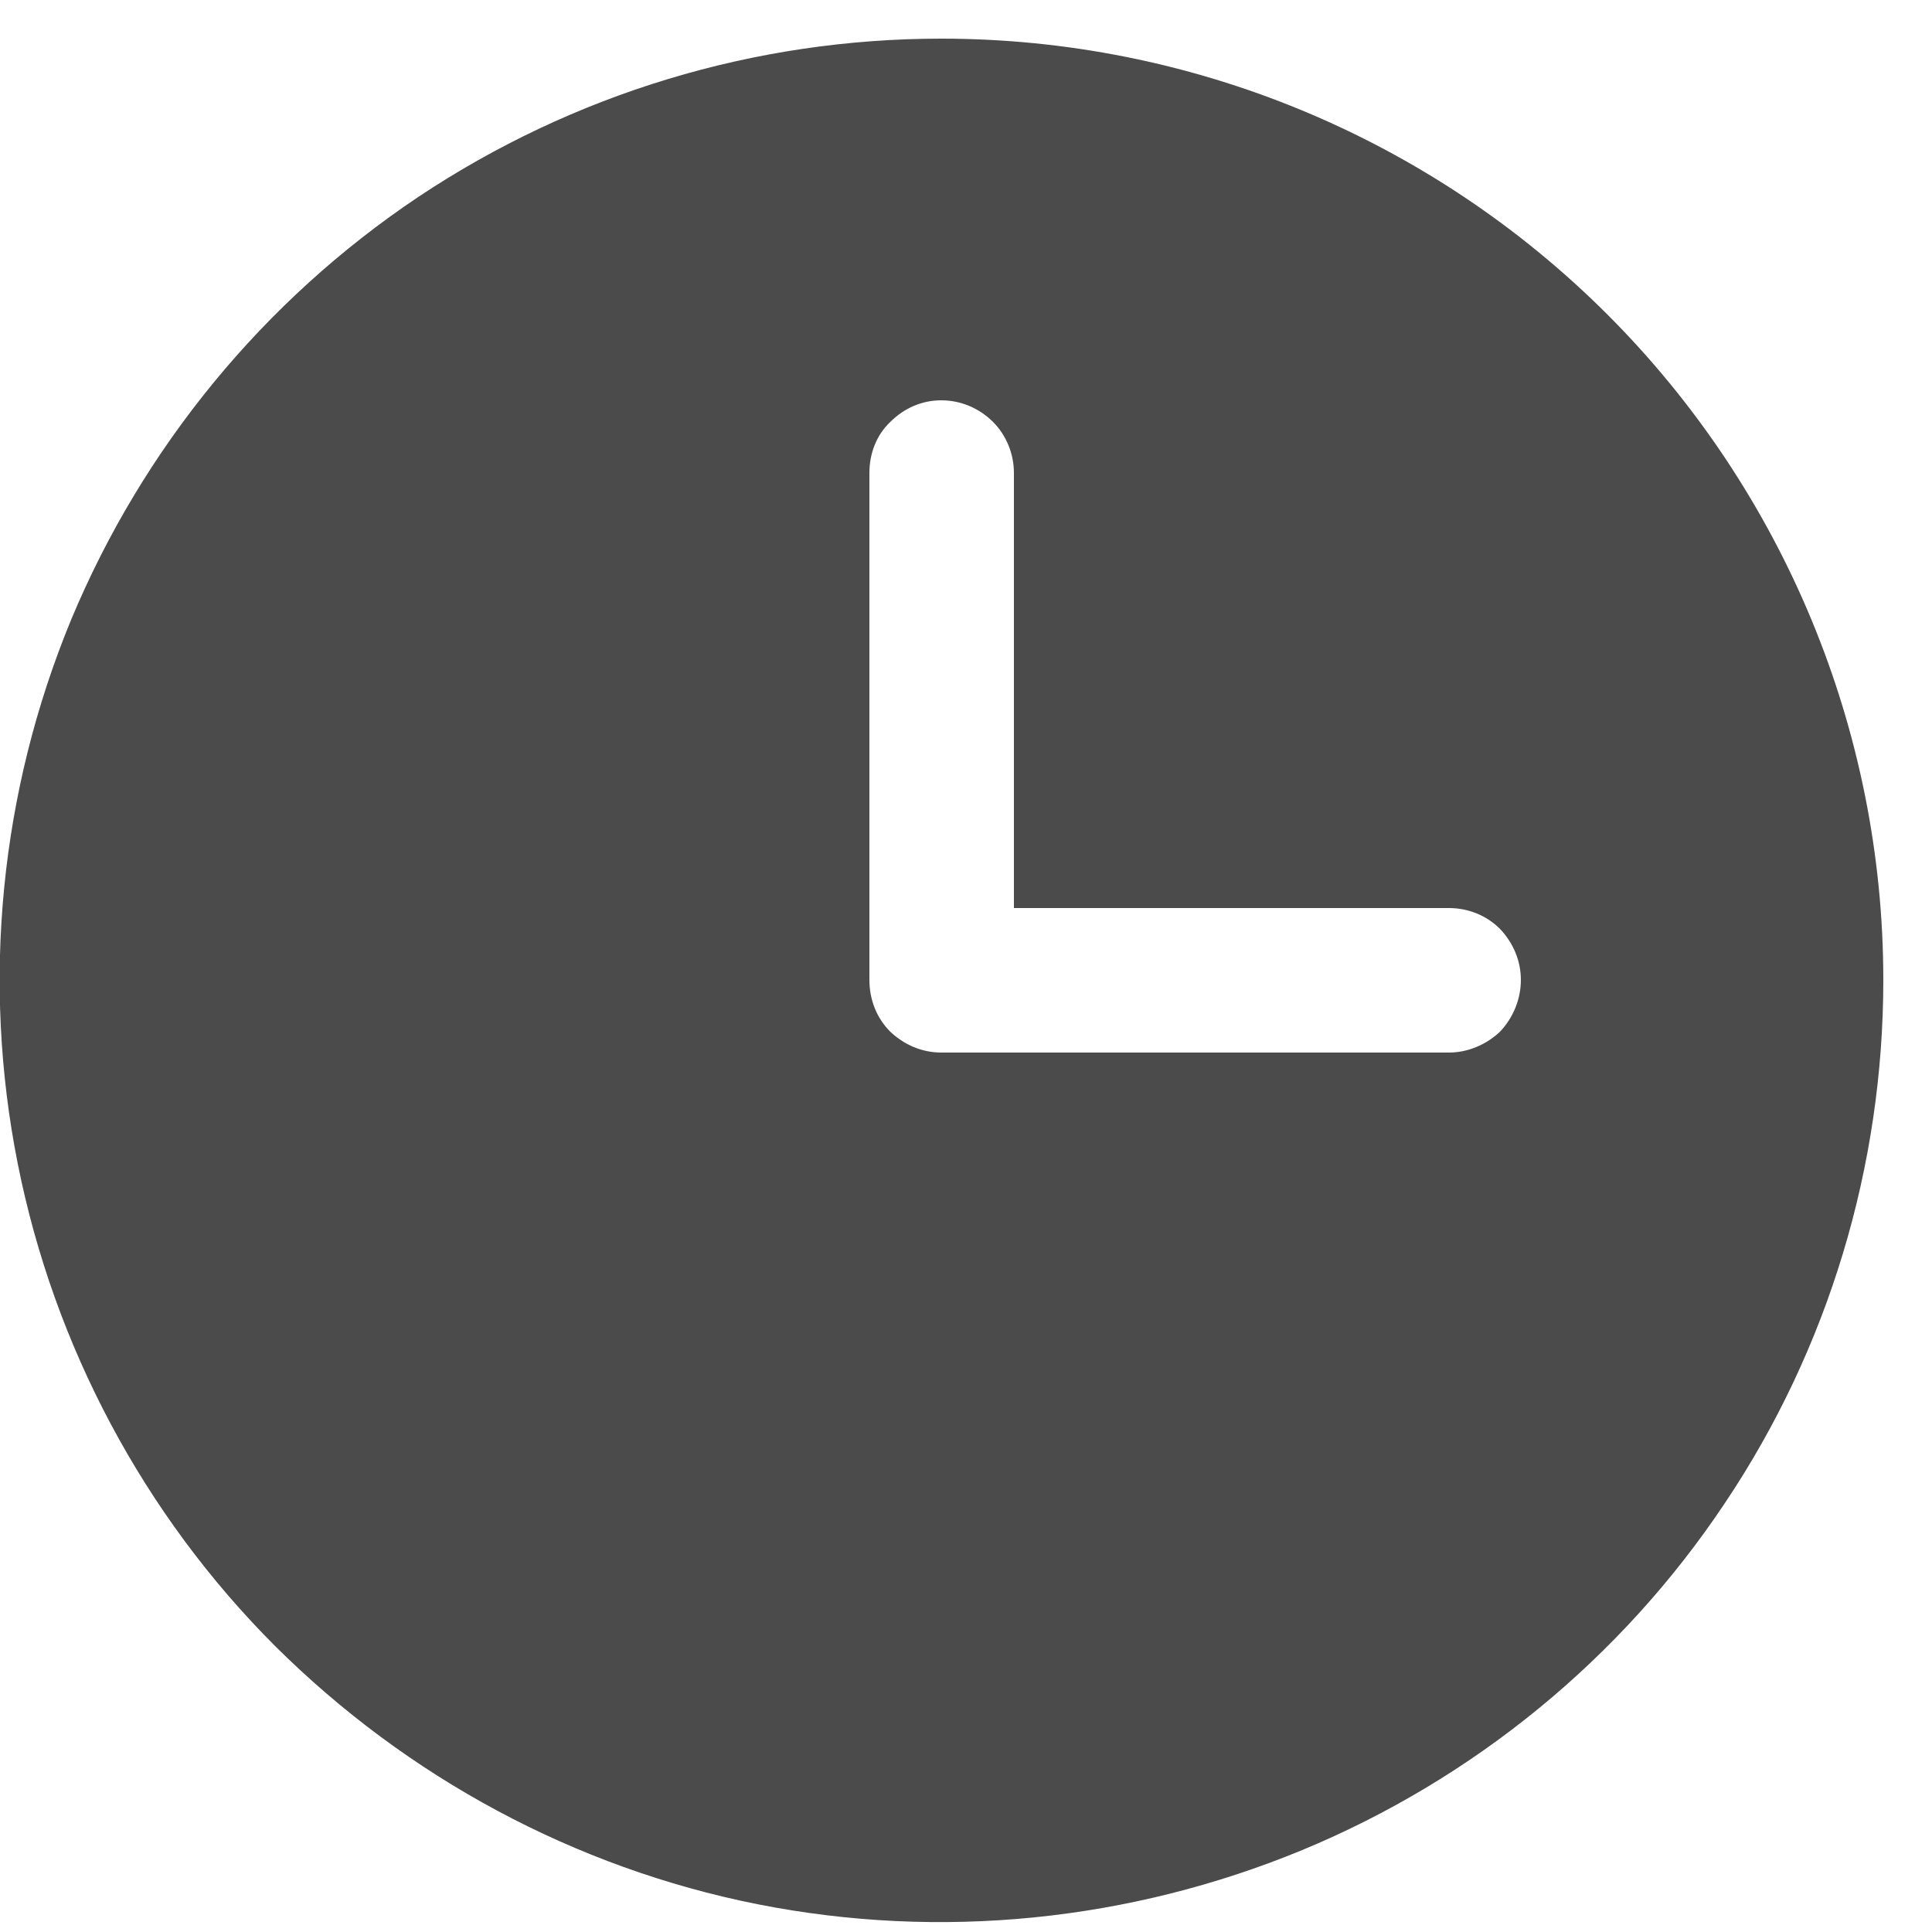 <svg width="100%" height="100%" viewBox="0 -1 25 25" fill="none" xmlns="http://www.w3.org/2000/svg" xmlns:xlink="http://www.w3.org/1999/xlink">
	<defs/>
	<path id="Vector" d="M12.18 -0.5C9.77 -0.5 7.42 0.21 5.41 1.55C3.41 2.89 1.85 4.79 0.92 7.02C0 9.25 -0.24 11.7 0.23 14.06C0.7 16.42 1.86 18.6 3.56 20.3C5.27 22 7.44 23.17 9.8 23.64C12.17 24.11 14.62 23.86 16.85 22.94C19.07 22.02 20.98 20.46 22.32 18.45C23.66 16.45 24.37 14.09 24.37 11.68C24.37 8.45 23.08 5.35 20.8 3.07C18.51 0.78 15.41 -0.5 12.18 -0.5ZM18.75 12.62L12.18 12.62C11.93 12.62 11.7 12.52 11.52 12.35C11.34 12.17 11.25 11.93 11.25 11.68L11.25 5.12C11.25 4.87 11.34 4.63 11.52 4.46C11.7 4.28 11.93 4.18 12.18 4.18C12.43 4.18 12.67 4.28 12.85 4.46C13.02 4.63 13.12 4.87 13.12 5.12L13.12 10.75L18.75 10.75C18.99 10.75 19.23 10.84 19.41 11.02C19.58 11.2 19.68 11.43 19.68 11.68C19.68 11.93 19.58 12.17 19.41 12.35C19.23 12.52 18.99 12.62 18.75 12.62Z" fill="#4B4B4B" fill-opacity="1" fill-rule="nonzero"/>
</svg>
